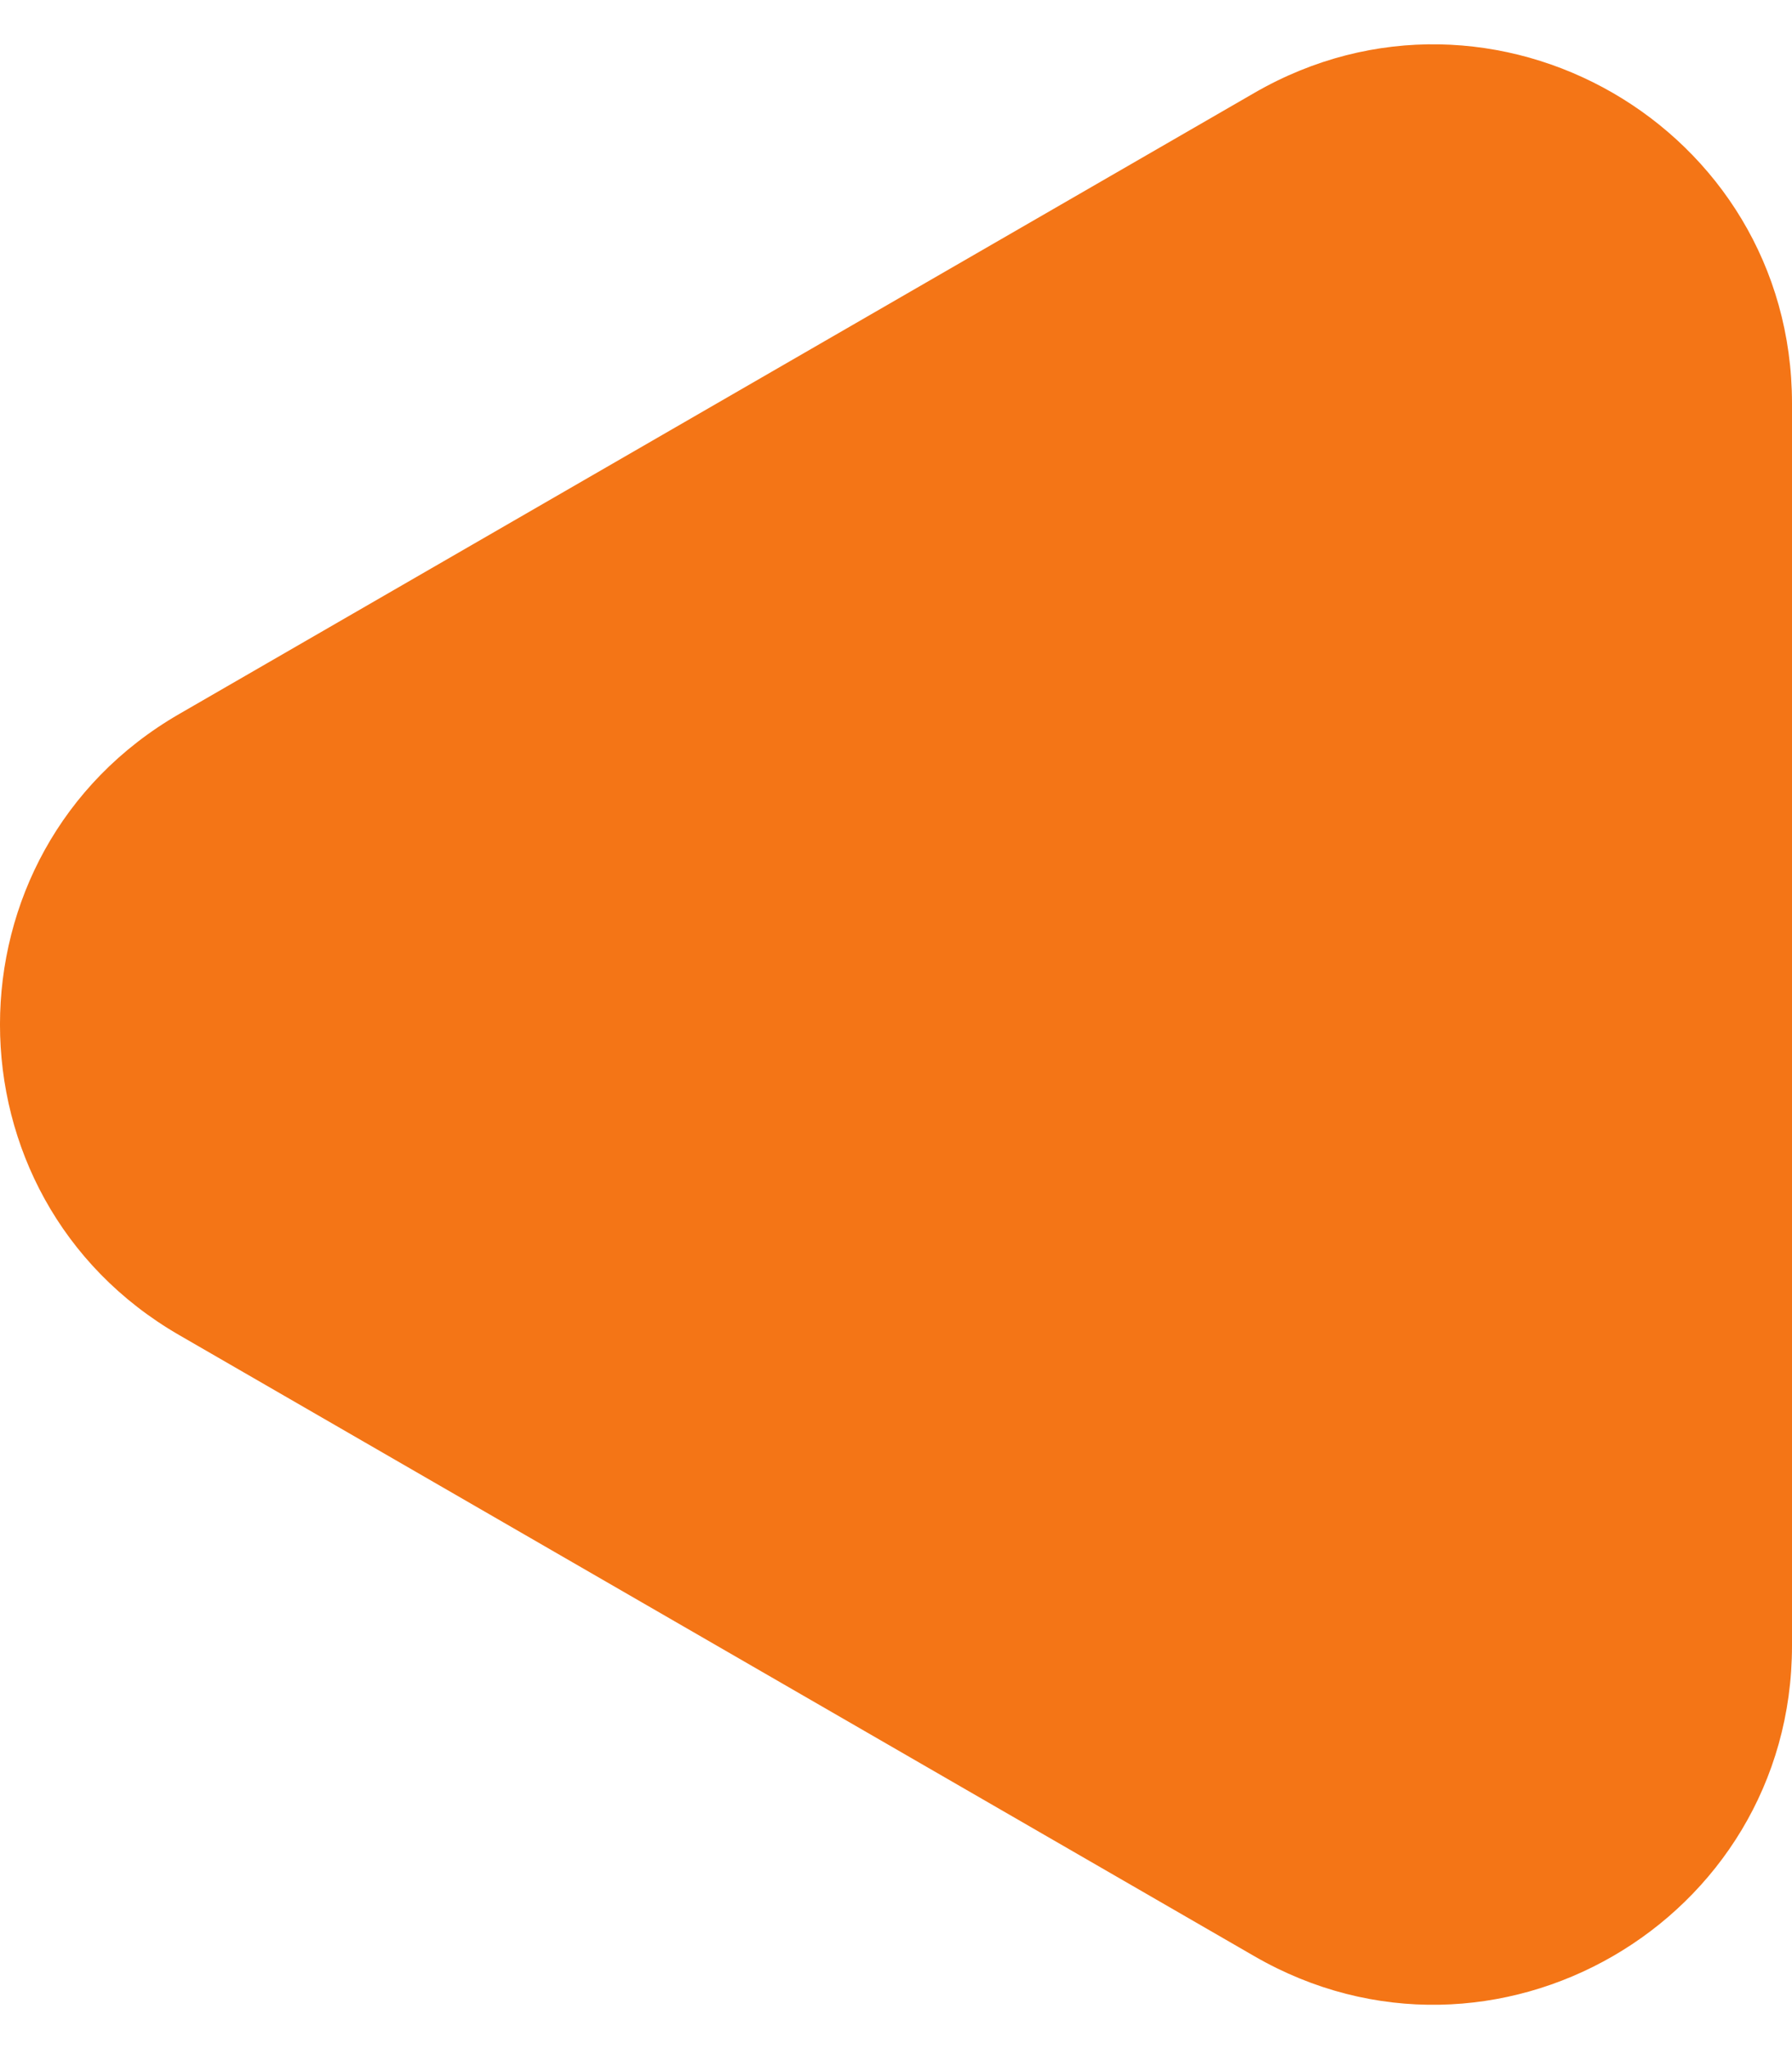 <svg width="35" height="40" viewBox="0 0 35 40" fill="none" xmlns="http://www.w3.org/2000/svg">
<g clip-path="url(#clip0_49_409)">
<path d="M3.5 26.062C-1.167 23.368 -1.167 16.632 3.5 13.938L24.5 1.813C29.167 -0.881 35 2.487 35 7.876V32.124C35 37.513 29.167 40.881 24.5 38.187L3.5 26.062Z" fill="#F47516"/>
</g>
<defs>
<clipPath id="clip0_49_409">
<rect width="35" height="40" fill="white"/>
</clipPath>
</defs>
</svg>
